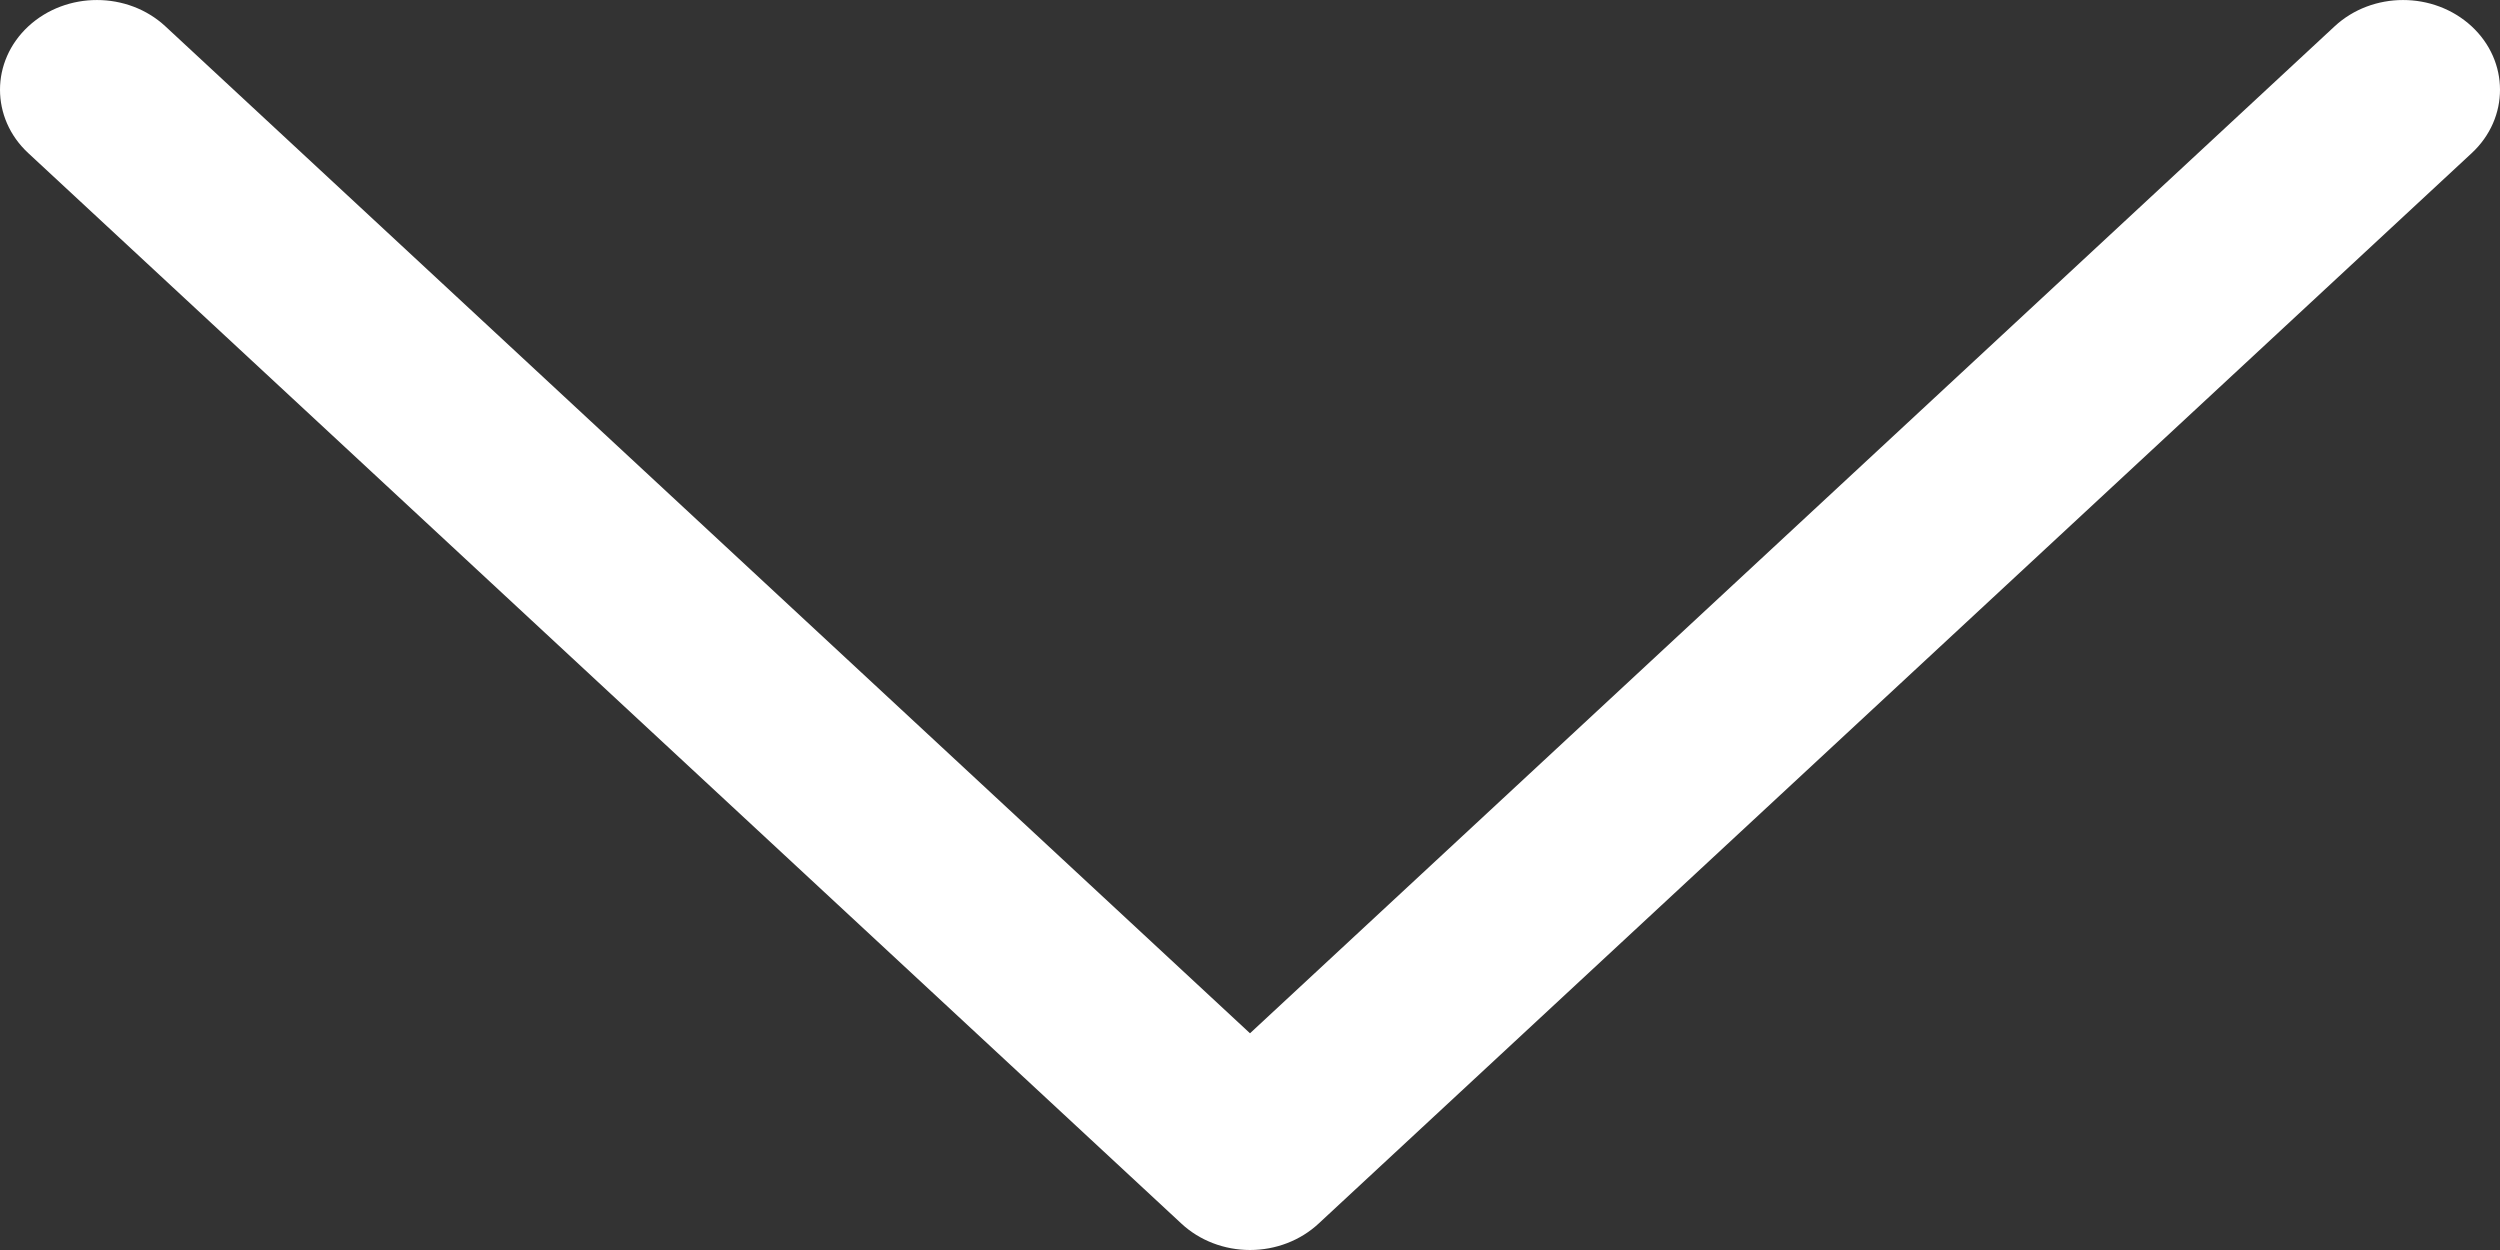 <svg width="16" height="8" viewBox="0 0 16 8" fill="none" xmlns="http://www.w3.org/2000/svg">
<rect x="0" y="0" width="16" height="8" fill="#333333" stroke="none"/>
<path d="M8.439 7.831L15.819 0.98C16.061 0.755 16.06 0.392 15.818 0.168C15.575 -0.056 15.183 -0.056 14.941 0.169L8 6.613L1.059 0.169C0.817 -0.056 0.425 -0.056 0.182 0.168C0.061 0.28 -1.86682e-08 0.427 -2.51013e-08 0.574C-3.15181e-08 0.721 0.06 0.868 0.181 0.98L7.561 7.831C7.677 7.939 7.835 8 8 8C8.165 8 8.323 7.939 8.439 7.831Z" fill="white"/>
</svg>
